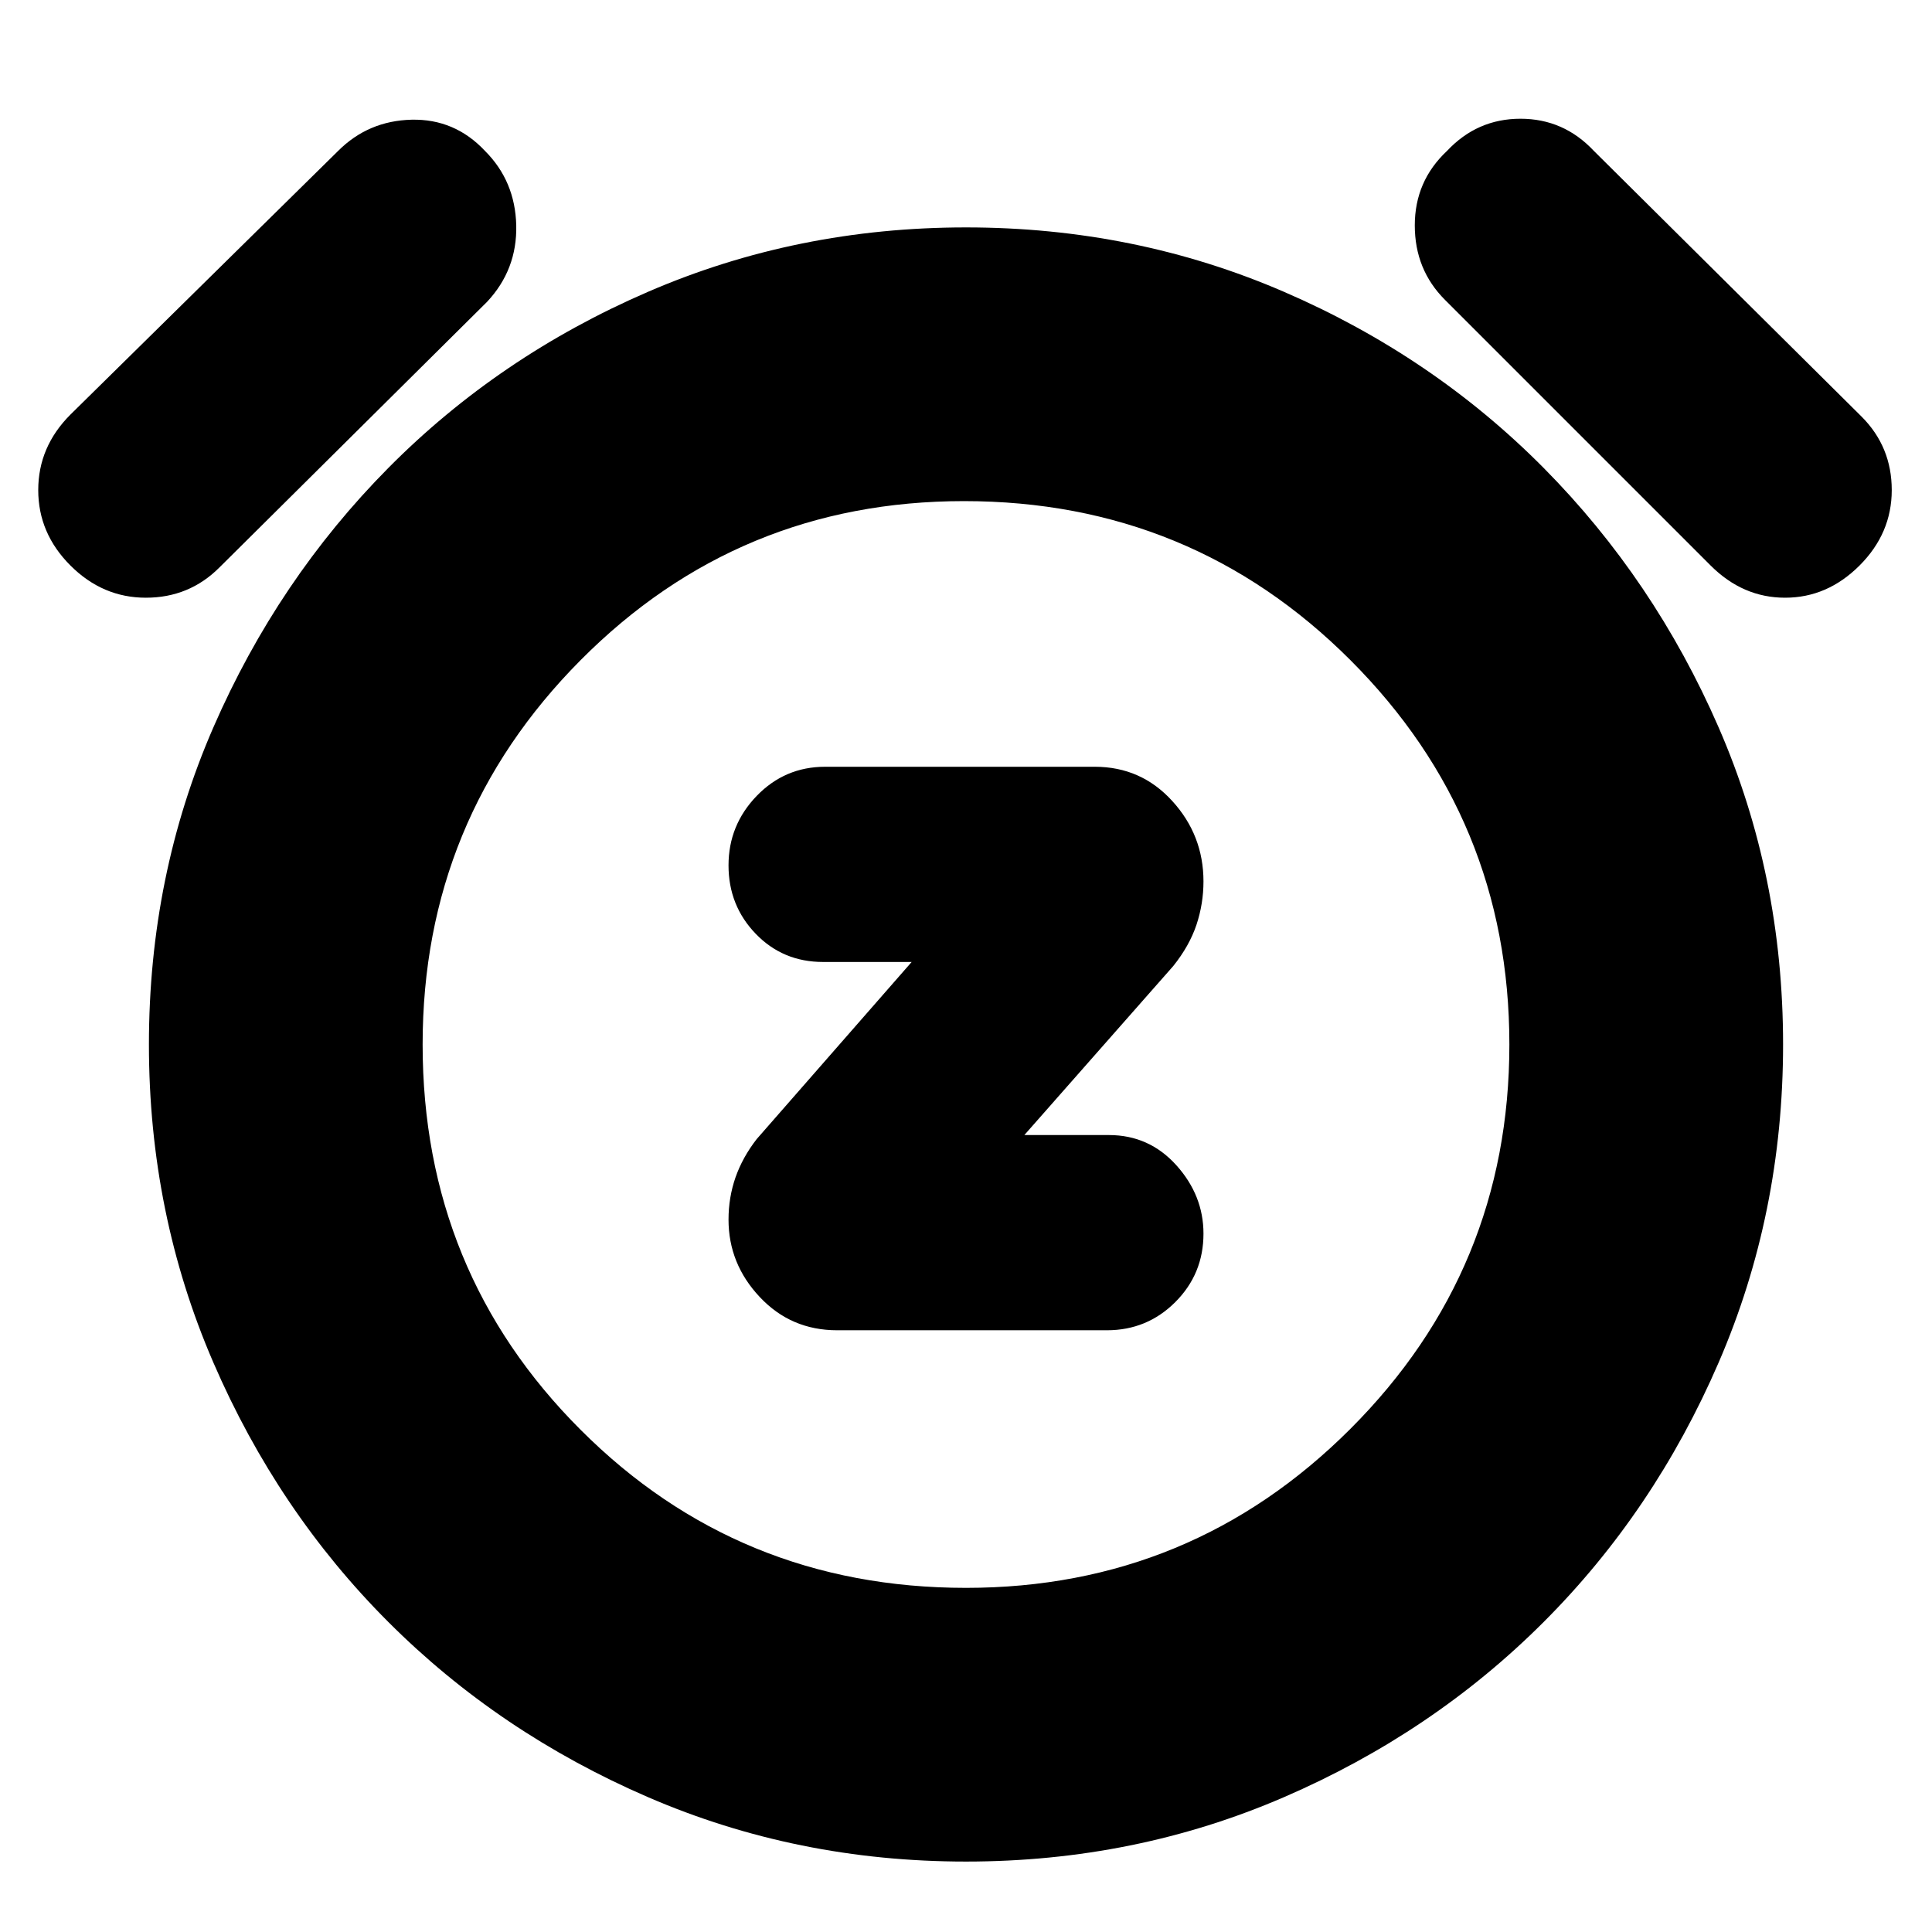<svg xmlns="http://www.w3.org/2000/svg" height="24" width="24"><path d="M10.4 16.525H13.75Q14.25 16.525 14.6 16.175Q14.95 15.825 14.95 15.325Q14.95 14.85 14.613 14.475Q14.275 14.1 13.775 14.1H12.725L14.575 12Q14.775 11.75 14.863 11.488Q14.95 11.225 14.95 10.95Q14.95 10.375 14.562 9.95Q14.175 9.525 13.6 9.525H10.25Q9.75 9.525 9.4 9.887Q9.05 10.25 9.05 10.75Q9.05 11.25 9.388 11.6Q9.725 11.95 10.225 11.95H11.325L9.4 14.15Q9.225 14.375 9.137 14.625Q9.05 14.875 9.05 15.15Q9.05 15.7 9.438 16.112Q9.825 16.525 10.4 16.525ZM12 23.125Q9.9 23.125 8.05 22.325Q6.2 21.525 4.825 20.15Q3.45 18.775 2.65 16.925Q1.85 15.075 1.85 12.975Q1.85 10.875 2.65 9.037Q3.45 7.2 4.825 5.812Q6.2 4.425 8.05 3.625Q9.9 2.825 12 2.825Q14.1 2.825 15.95 3.625Q17.8 4.425 19.175 5.812Q20.55 7.2 21.35 9.037Q22.15 10.875 22.15 12.975Q22.15 15.075 21.35 16.925Q20.55 18.775 19.175 20.15Q17.8 21.525 15.95 22.325Q14.1 23.125 12 23.125ZM12 12.975Q12 12.975 12 12.975Q12 12.975 12 12.975Q12 12.975 12 12.975Q12 12.975 12 12.975Q12 12.975 12 12.975Q12 12.975 12 12.975Q12 12.975 12 12.975Q12 12.975 12 12.975ZM2.725 7.05Q2.35 7.425 1.812 7.425Q1.275 7.425 0.875 7.025Q0.475 6.625 0.475 6.088Q0.475 5.55 0.875 5.15L4.2 1.875Q4.575 1.5 5.113 1.487Q5.65 1.475 6.025 1.875Q6.4 2.25 6.413 2.8Q6.425 3.35 6.05 3.75ZM21.25 7.025 17.95 3.725Q17.575 3.35 17.575 2.8Q17.575 2.25 17.975 1.875Q18.35 1.475 18.888 1.475Q19.425 1.475 19.8 1.875L23.125 5.175Q23.5 5.55 23.5 6.088Q23.5 6.625 23.1 7.025Q22.7 7.425 22.175 7.425Q21.65 7.425 21.25 7.025ZM12 19.725Q14.8 19.725 16.775 17.75Q18.75 15.775 18.75 12.975Q18.75 10.175 16.775 8.2Q14.8 6.225 11.975 6.225Q9.175 6.225 7.213 8.2Q5.25 10.175 5.25 12.975Q5.25 15.8 7.213 17.762Q9.175 19.725 12 19.725Z"/></svg>